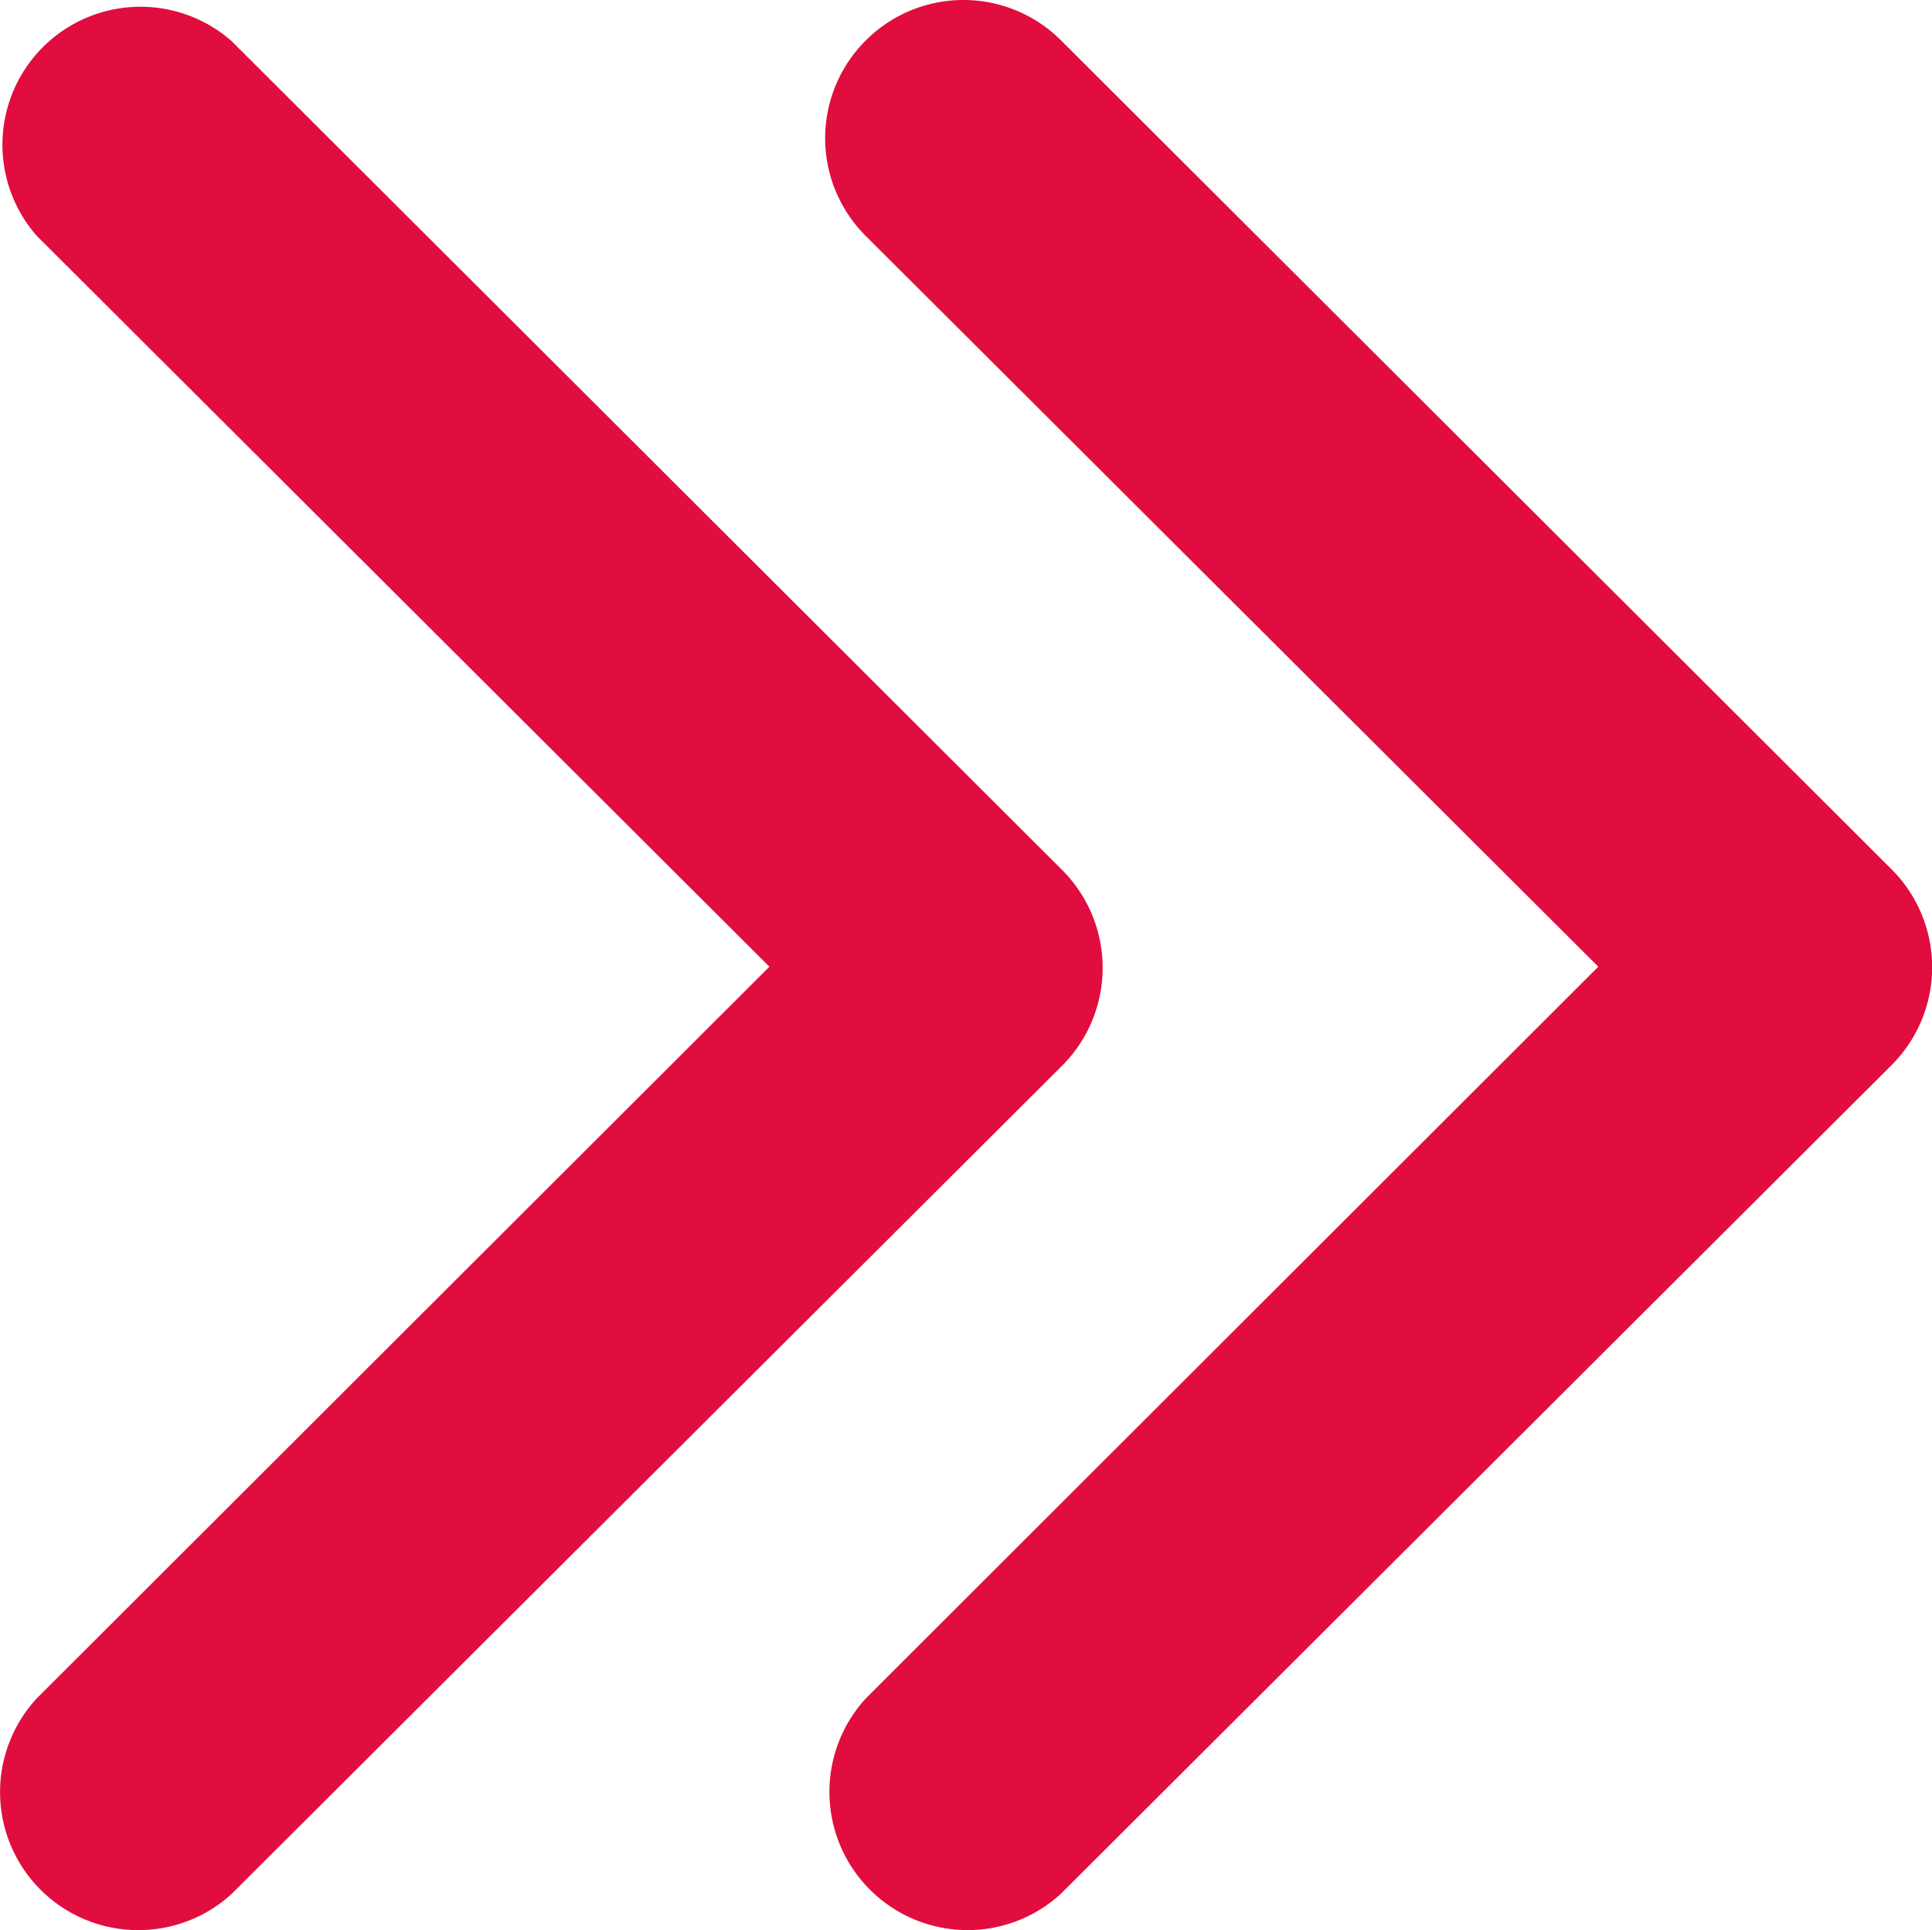 <svg xmlns="http://www.w3.org/2000/svg" width="9.391" height="9.384" viewBox="0 0 9.391 9.384">
  <g id="arrow-dbl" transform="translate(-5.022 -5)">
    <path id="Exclusion_2" data-name="Exclusion 2" d="M4.7,9.384A.672.672,0,0,1,4.21,8.256L7.769,4.7,4.208,1.147a.671.671,0,0,1,0-.95.671.671,0,0,1,.95,0l4.037,4.03a.673.673,0,0,1,0,.951L5.157,9.207A.669.669,0,0,1,4.7,9.384Zm-4.03,0A.671.671,0,0,1,.18,8.256L3.74,4.7.179,1.147A.671.671,0,0,1,1.126.2l4.037,4.03a.673.673,0,0,1,0,.951L1.127,9.207A.669.669,0,0,1,.673,9.384Z" transform="translate(5.022 5)" fill="#e10d3e"/>
  </g>
</svg>

